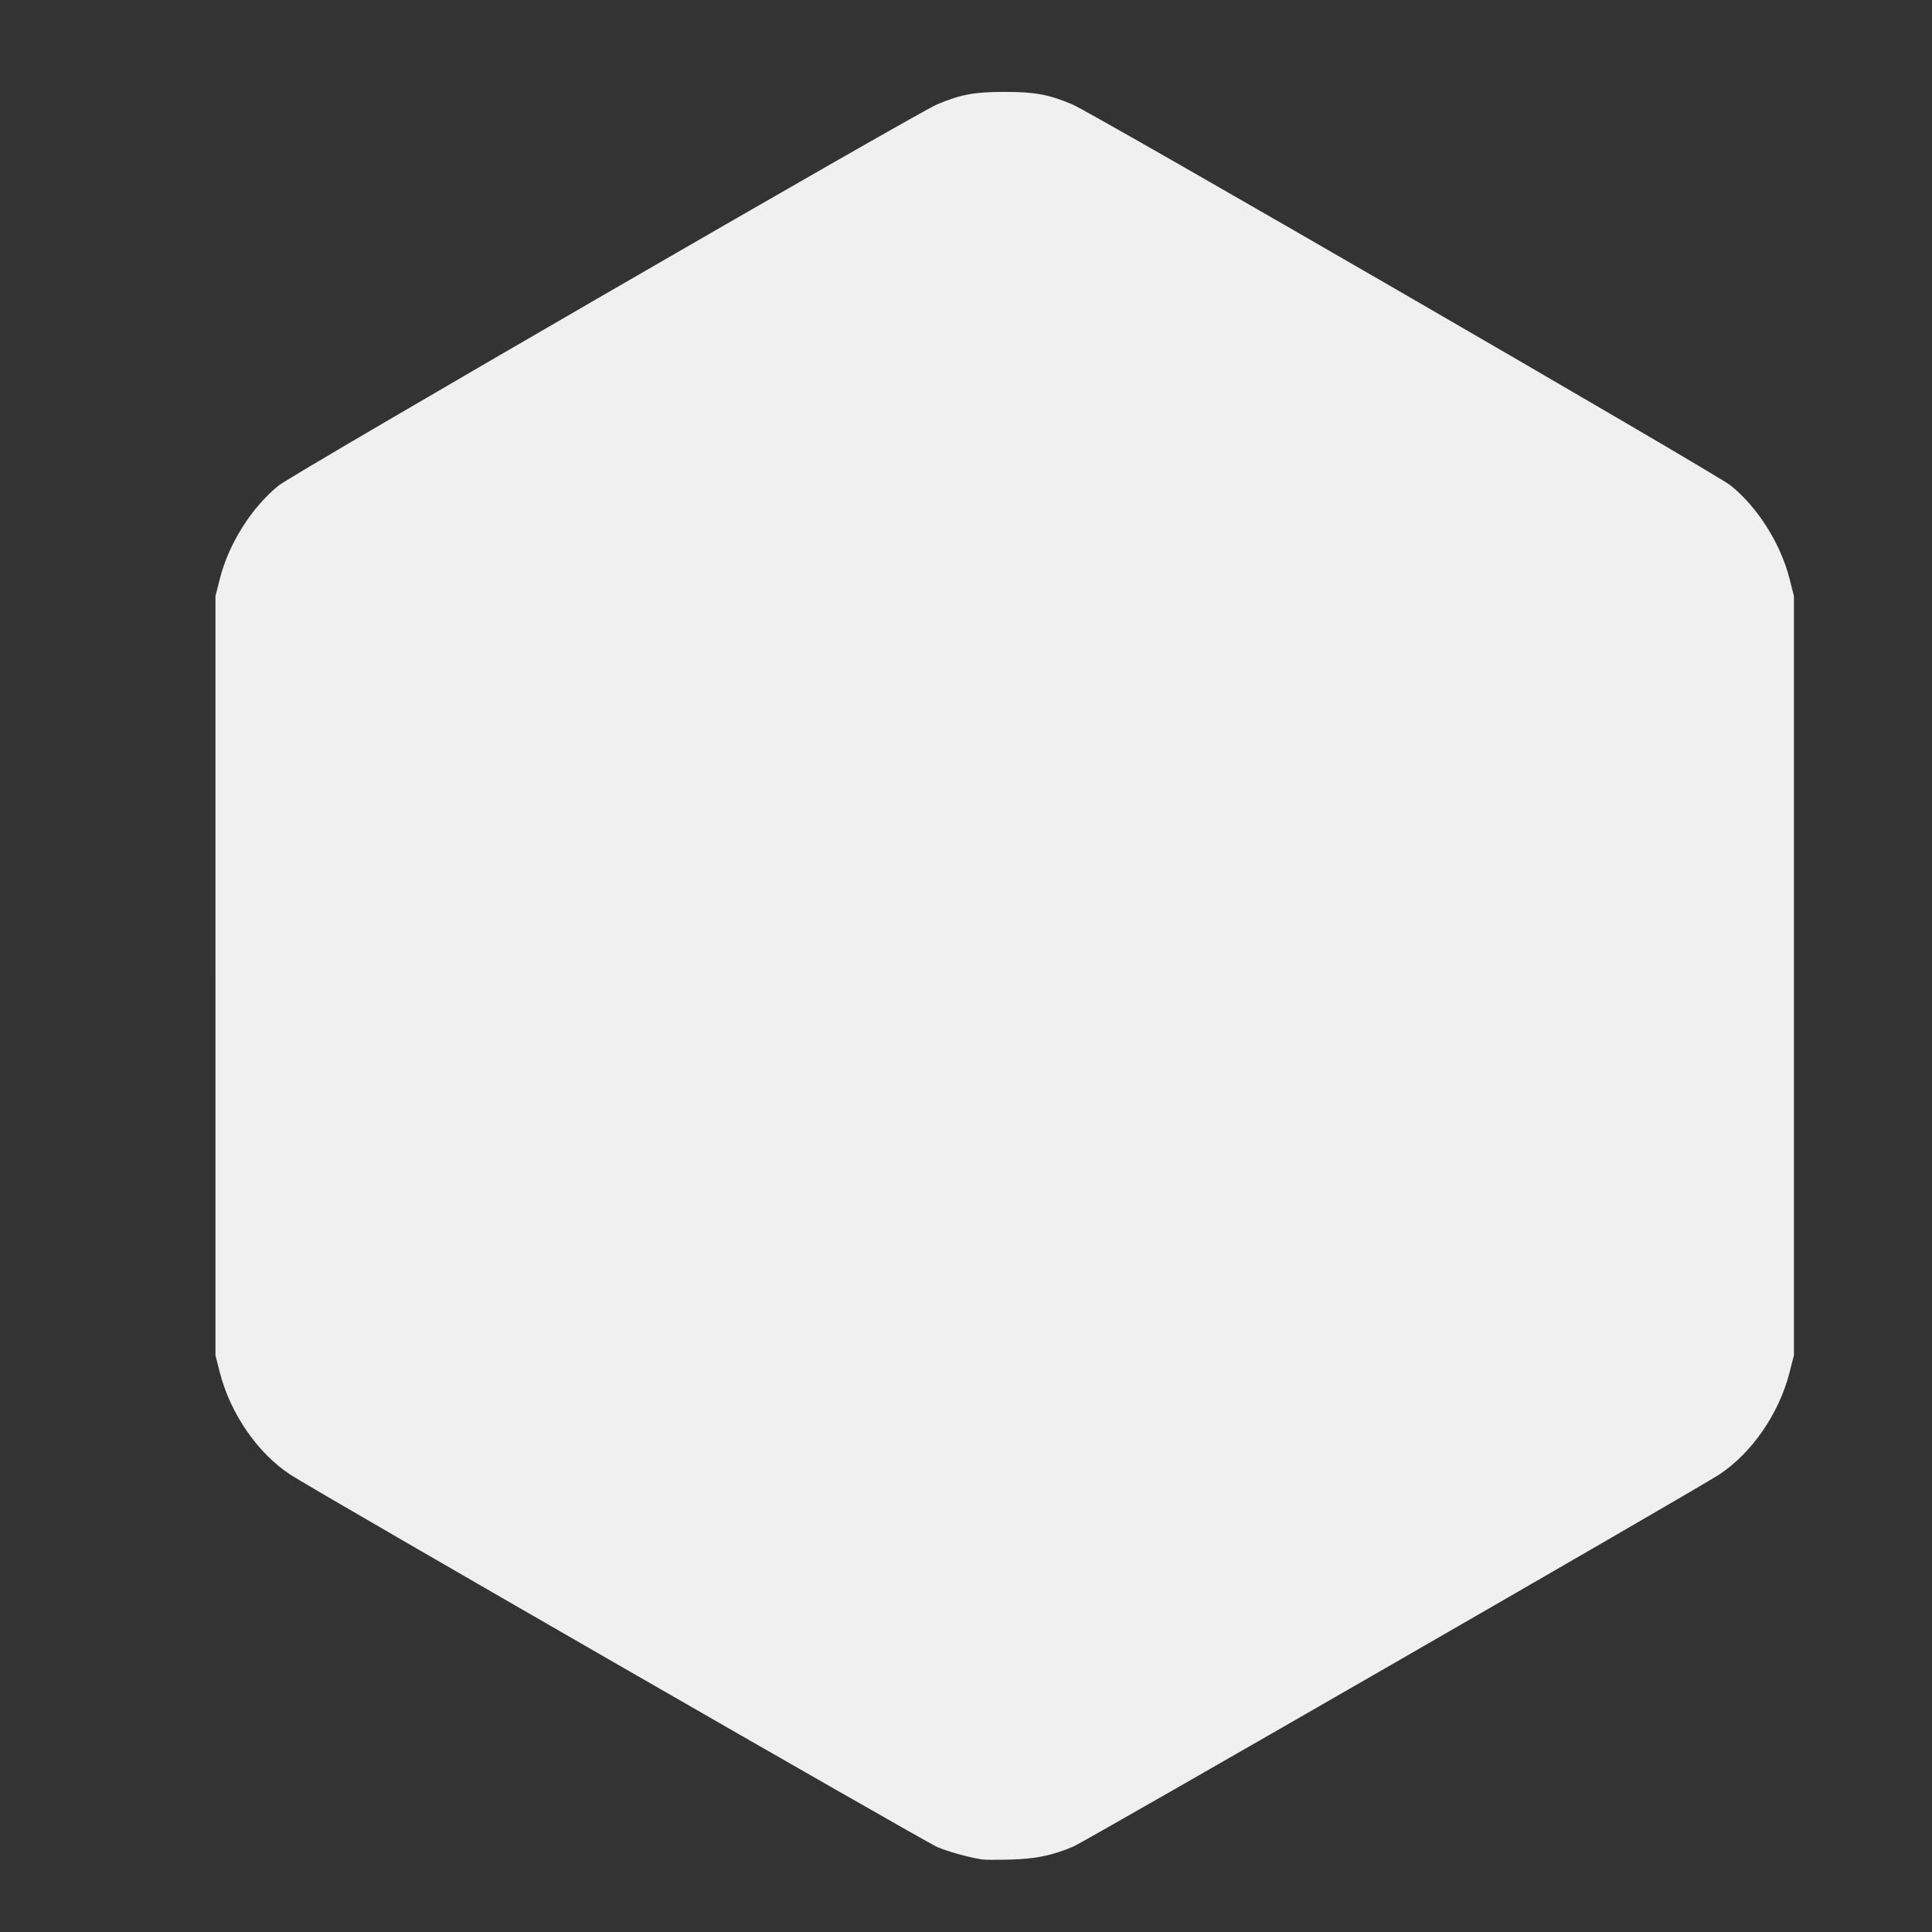 <?xml version="1.0" encoding="UTF-8" standalone="no"?>
<!-- Created with Inkscape (http://www.inkscape.org/) -->

<svg
   xmlns:dc="http://purl.org/dc/elements/1.1/"
   xmlns:cc="http://creativecommons.org/ns#"
   xmlns:rdf="http://www.w3.org/1999/02/22-rdf-syntax-ns#"
   xmlns:svg="http://www.w3.org/2000/svg"
   xmlns="http://www.w3.org/2000/svg"
   xmlns:sodipodi="http://sodipodi.sourceforge.net/DTD/sodipodi-0.dtd"
   xmlns:inkscape="http://www.inkscape.org/namespaces/inkscape"
   version="1.1"
   id="svg4122"
   width="1333.333"
   height="1333.333"
   viewBox="0 0 1333.333 1333.333"
   sodipodi:docname="hexagon.svg"
   inkscape:version="0.92.3 (2405546, 2018-03-11)">
  <rect x="0" y="0" width="1333.333" height="1333.333" fill="#333333" stroke="none"/>
  <defs
     id="defs4126" />
  <sodipodi:namedview
     pagecolor="#ffffff"
     bordercolor="#666666"
     borderopacity="1"
     objecttolerance="10"
     gridtolerance="10"
     guidetolerance="10"
     inkscape:pageopacity="0"
     inkscape:pageshadow="2"
     inkscape:window-width="1920"
     inkscape:window-height="990"
     id="namedview4124"
     showgrid="false"
     inkscape:zoom="0.29962502"
     inkscape:cx="-65.609778"
     inkscape:cy="518.76085"
     inkscape:window-x="0"
     inkscape:window-y="0"
     inkscape:window-maximized="1"
     inkscape:current-layer="svg4122" />
  <path
     style="fill:#f0f0f0;stroke-width:1.333;fill-opacity:1"
     d="m 677.367,1283.229 c -10.69,-1.91 -22.593,-5.228 -30.408,-8.476 -8.358,-3.474 -431.225,-246.867 -446.722,-257.124 -22.608,-14.963 -41.301,-42.13 -48.546,-70.552 l -2.991,-11.735 V 673.342 411.342 l 3.043,-12 c 6.139,-24.208 21.926,-49.201 40.632,-64.327 9.873,-7.983 440.531,-257.244 454.437,-263.024 16.625,-6.911 25.601,-8.561 46.554,-8.561 20.954,0 29.929,1.65 46.554,8.561 13.906,5.78 444.565,255.041 454.437,263.024 18.707,15.126 34.494,40.119 40.633,64.327 l 3.043,12 v 262 262 l -2.991,11.735 c -7.245,28.422 -25.938,55.589 -48.546,70.552 -14.351,9.498 -438.045,253.535 -445.796,256.767 -14.864,6.198 -25.768,8.45 -43.333,8.952 -9.167,0.262 -18.167,0.208 -20,-0.119 z"
     id="path4132"
     inkscape:connector-curvature="0"
     sodipodi:nodetypes="scsccccsscsccscccccccs" />
</svg>